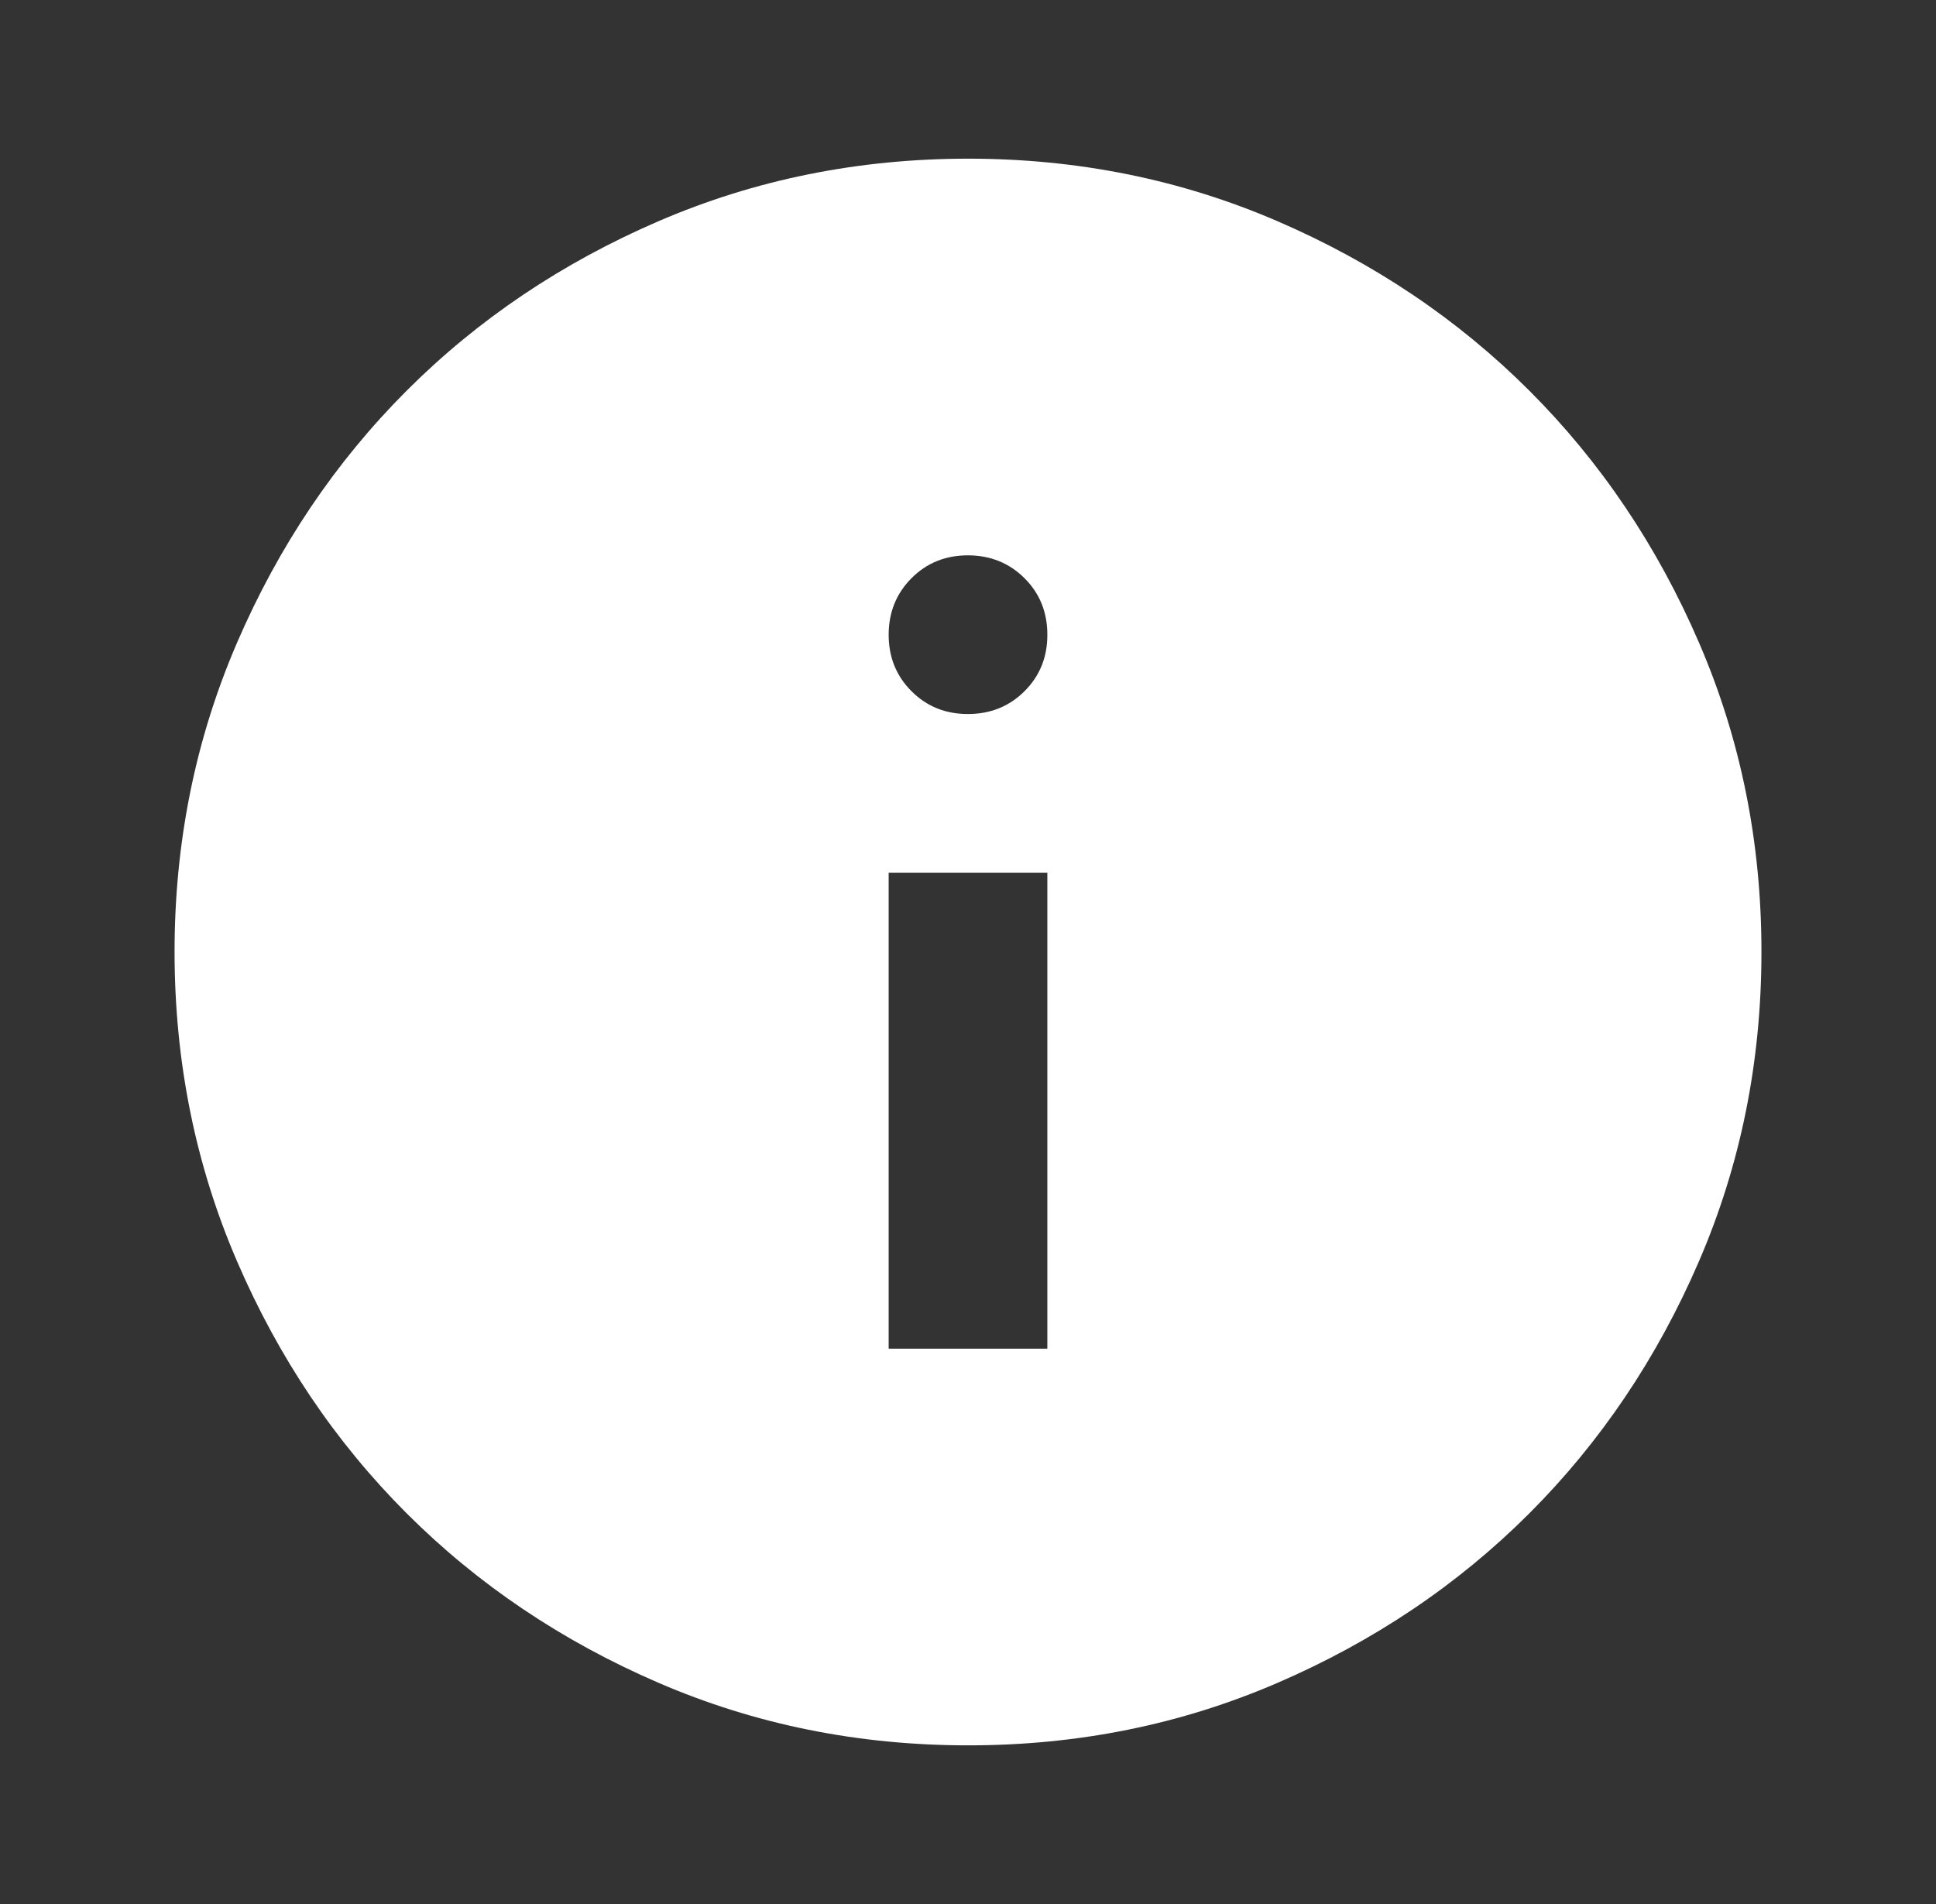 <svg width="61" height="60" viewBox="0 0 61 60" fill="none" xmlns="http://www.w3.org/2000/svg">
<rect x="0" y="0" width="61" height="60" fill="#333333" stroke="none"/>
<path d="M28 42.5H33V27.5H28V42.5ZM30.5 22.5C31.208 22.5 31.802 22.26 32.282 21.78C32.763 21.3 33.002 20.707 33 20C33 19.292 32.76 18.698 32.28 18.22C31.8 17.742 31.207 17.502 30.5 17.5C29.792 17.5 29.198 17.74 28.72 18.22C28.242 18.7 28.002 19.293 28 20C28 20.708 28.24 21.302 28.72 21.782C29.2 22.262 29.793 22.502 30.5 22.5ZM30.5 55C27.042 55 23.792 54.343 20.75 53.03C17.708 51.717 15.062 49.936 12.812 47.688C10.562 45.438 8.782 42.792 7.47 39.75C6.158 36.708 5.502 33.458 5.5 30C5.5 26.542 6.157 23.292 7.47 20.25C8.783 17.208 10.564 14.562 12.812 12.312C15.062 10.062 17.708 8.282 20.75 6.97C23.792 5.658 27.042 5.002 30.5 5C33.958 5 37.208 5.657 40.25 6.97C43.292 8.283 45.938 10.064 48.188 12.312C50.438 14.562 52.219 17.208 53.532 20.25C54.846 23.292 55.502 26.542 55.5 30C55.5 33.458 54.843 36.708 53.53 39.75C52.217 42.792 50.436 45.438 48.188 47.688C45.938 49.938 43.292 51.719 40.25 53.032C37.208 54.346 33.958 55.002 30.5 55Z" fill="white"/>
</svg>
